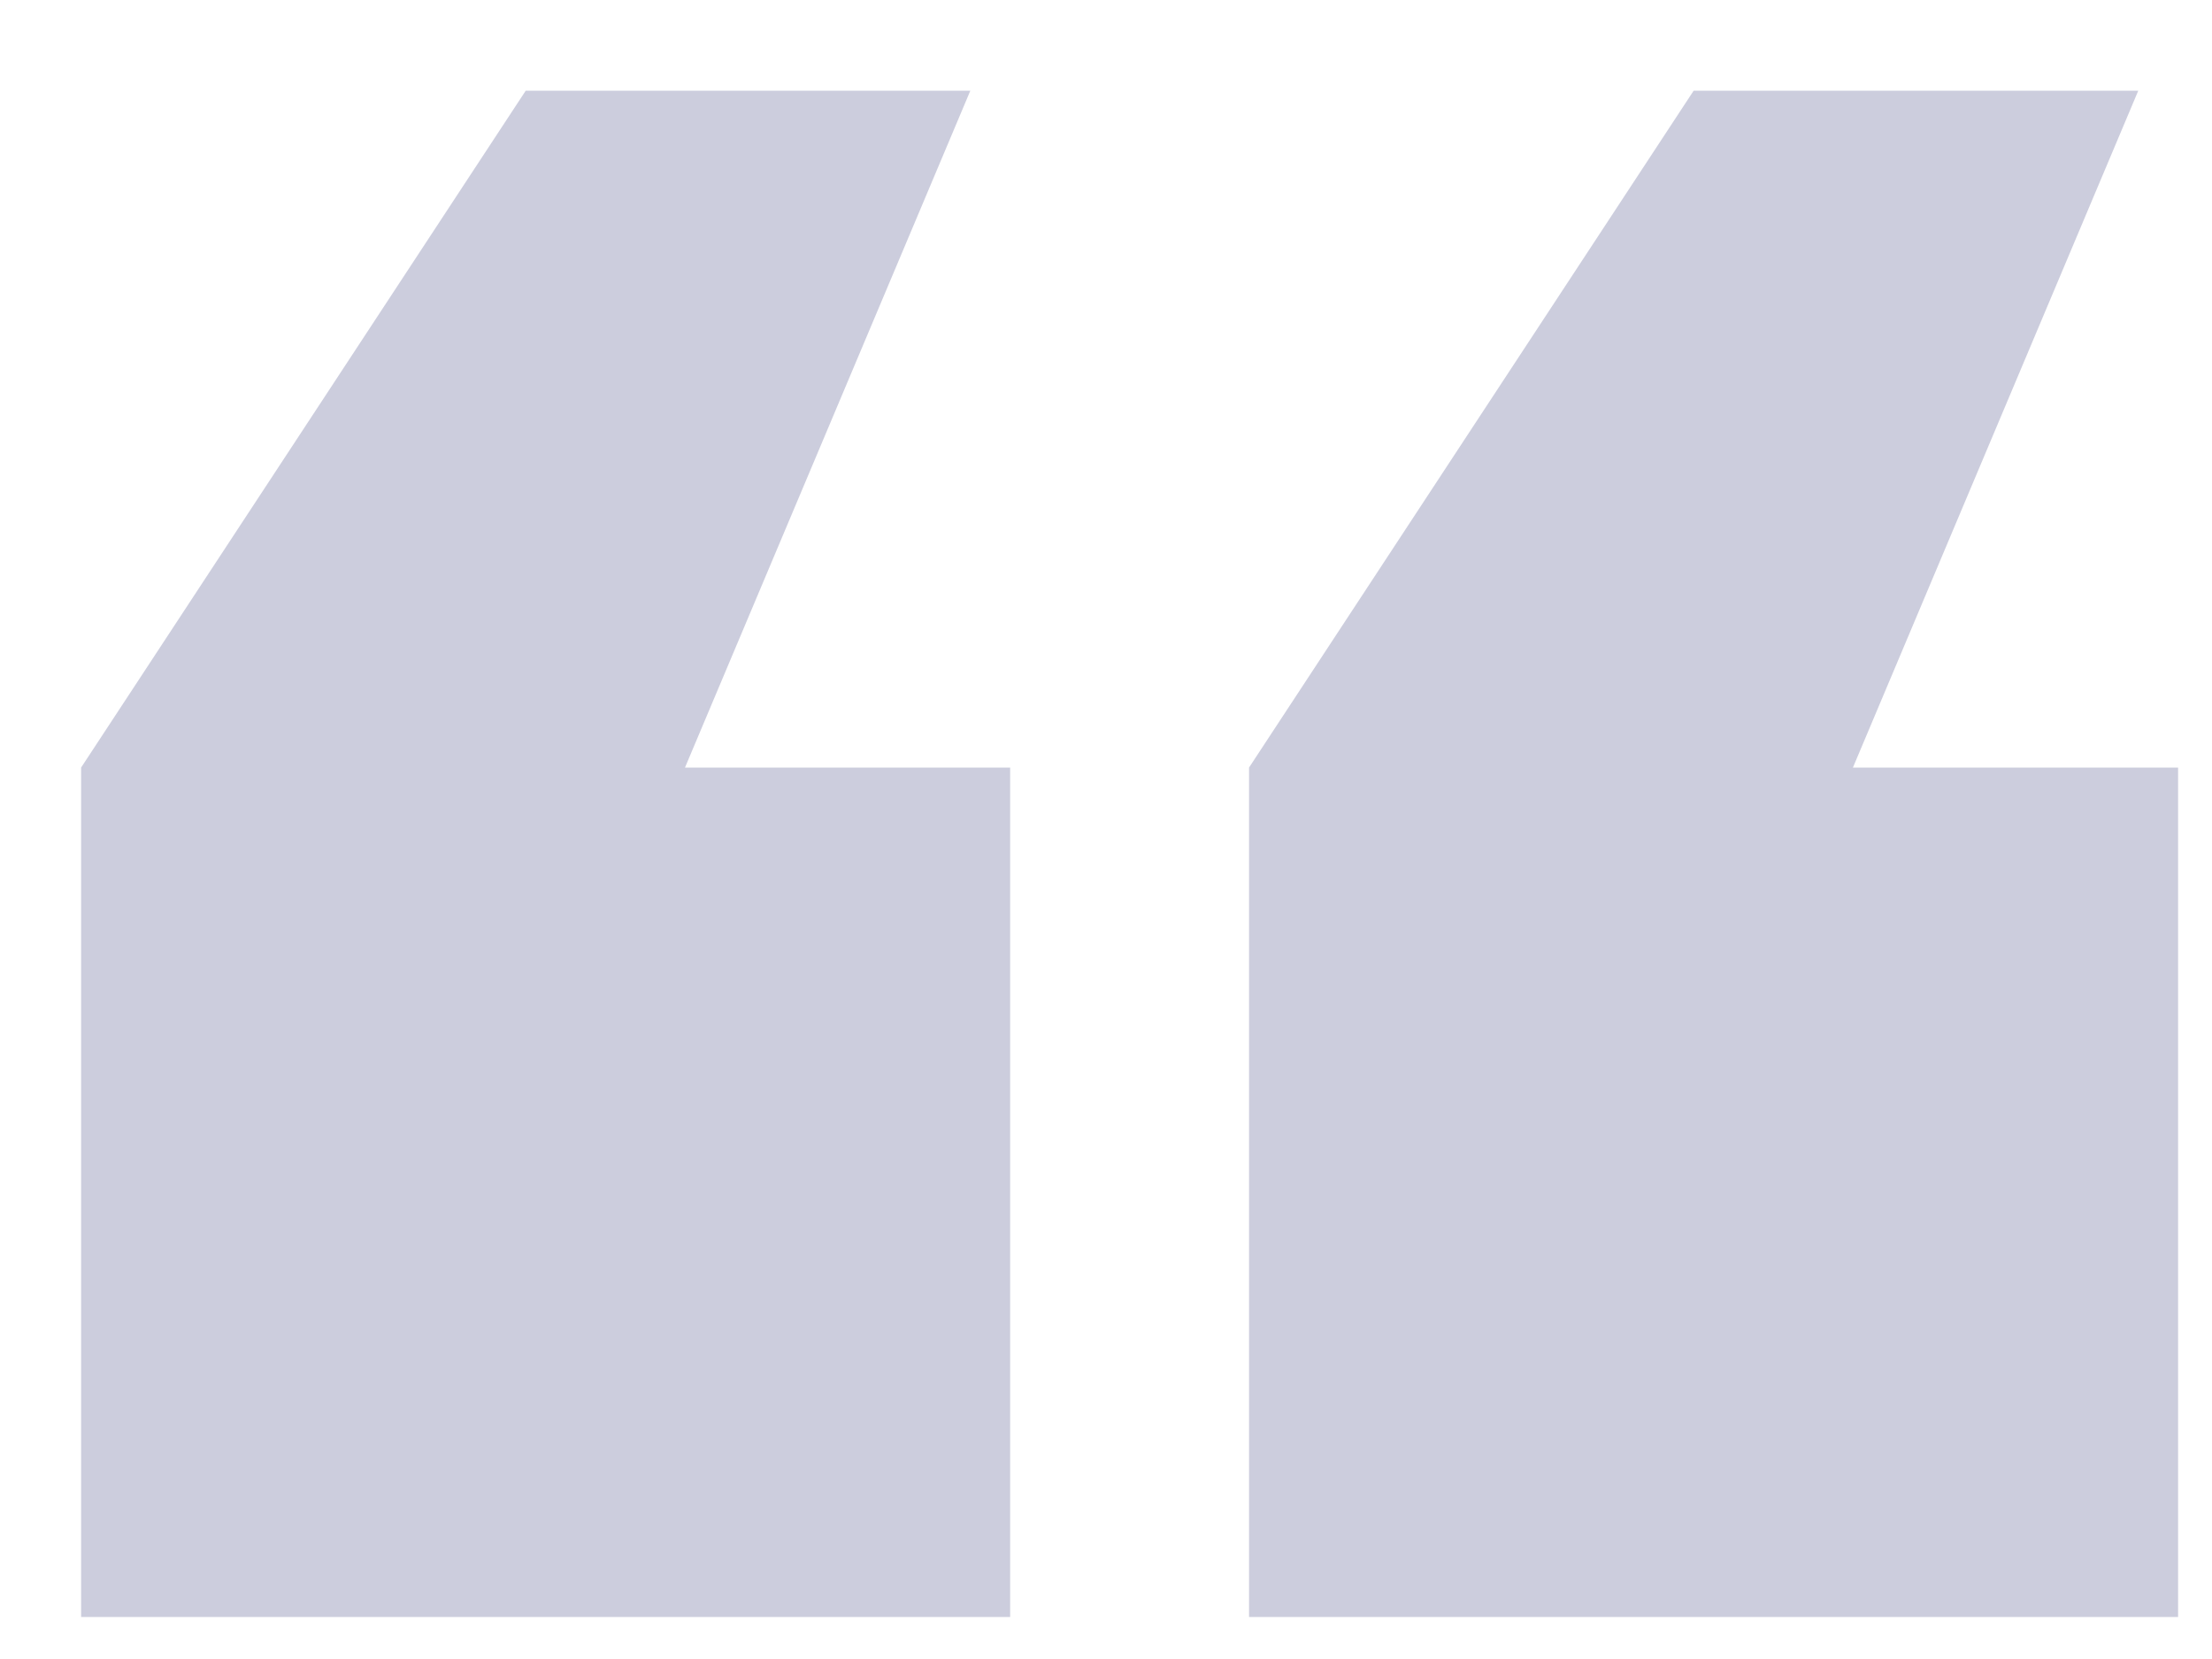 <svg width="24" height="18" viewBox="0 0 24 18" fill="none" xmlns="http://www.w3.org/2000/svg">
<path d="M0.88 17.544V8.328L5.704 0.984H10.528L7.432 8.328H10.96V17.544H0.88ZM13.552 17.544V8.328L18.376 0.984H23.2L20.104 8.328H23.632V17.544H13.552Z" fill="#CCCDDD"/>
</svg>
